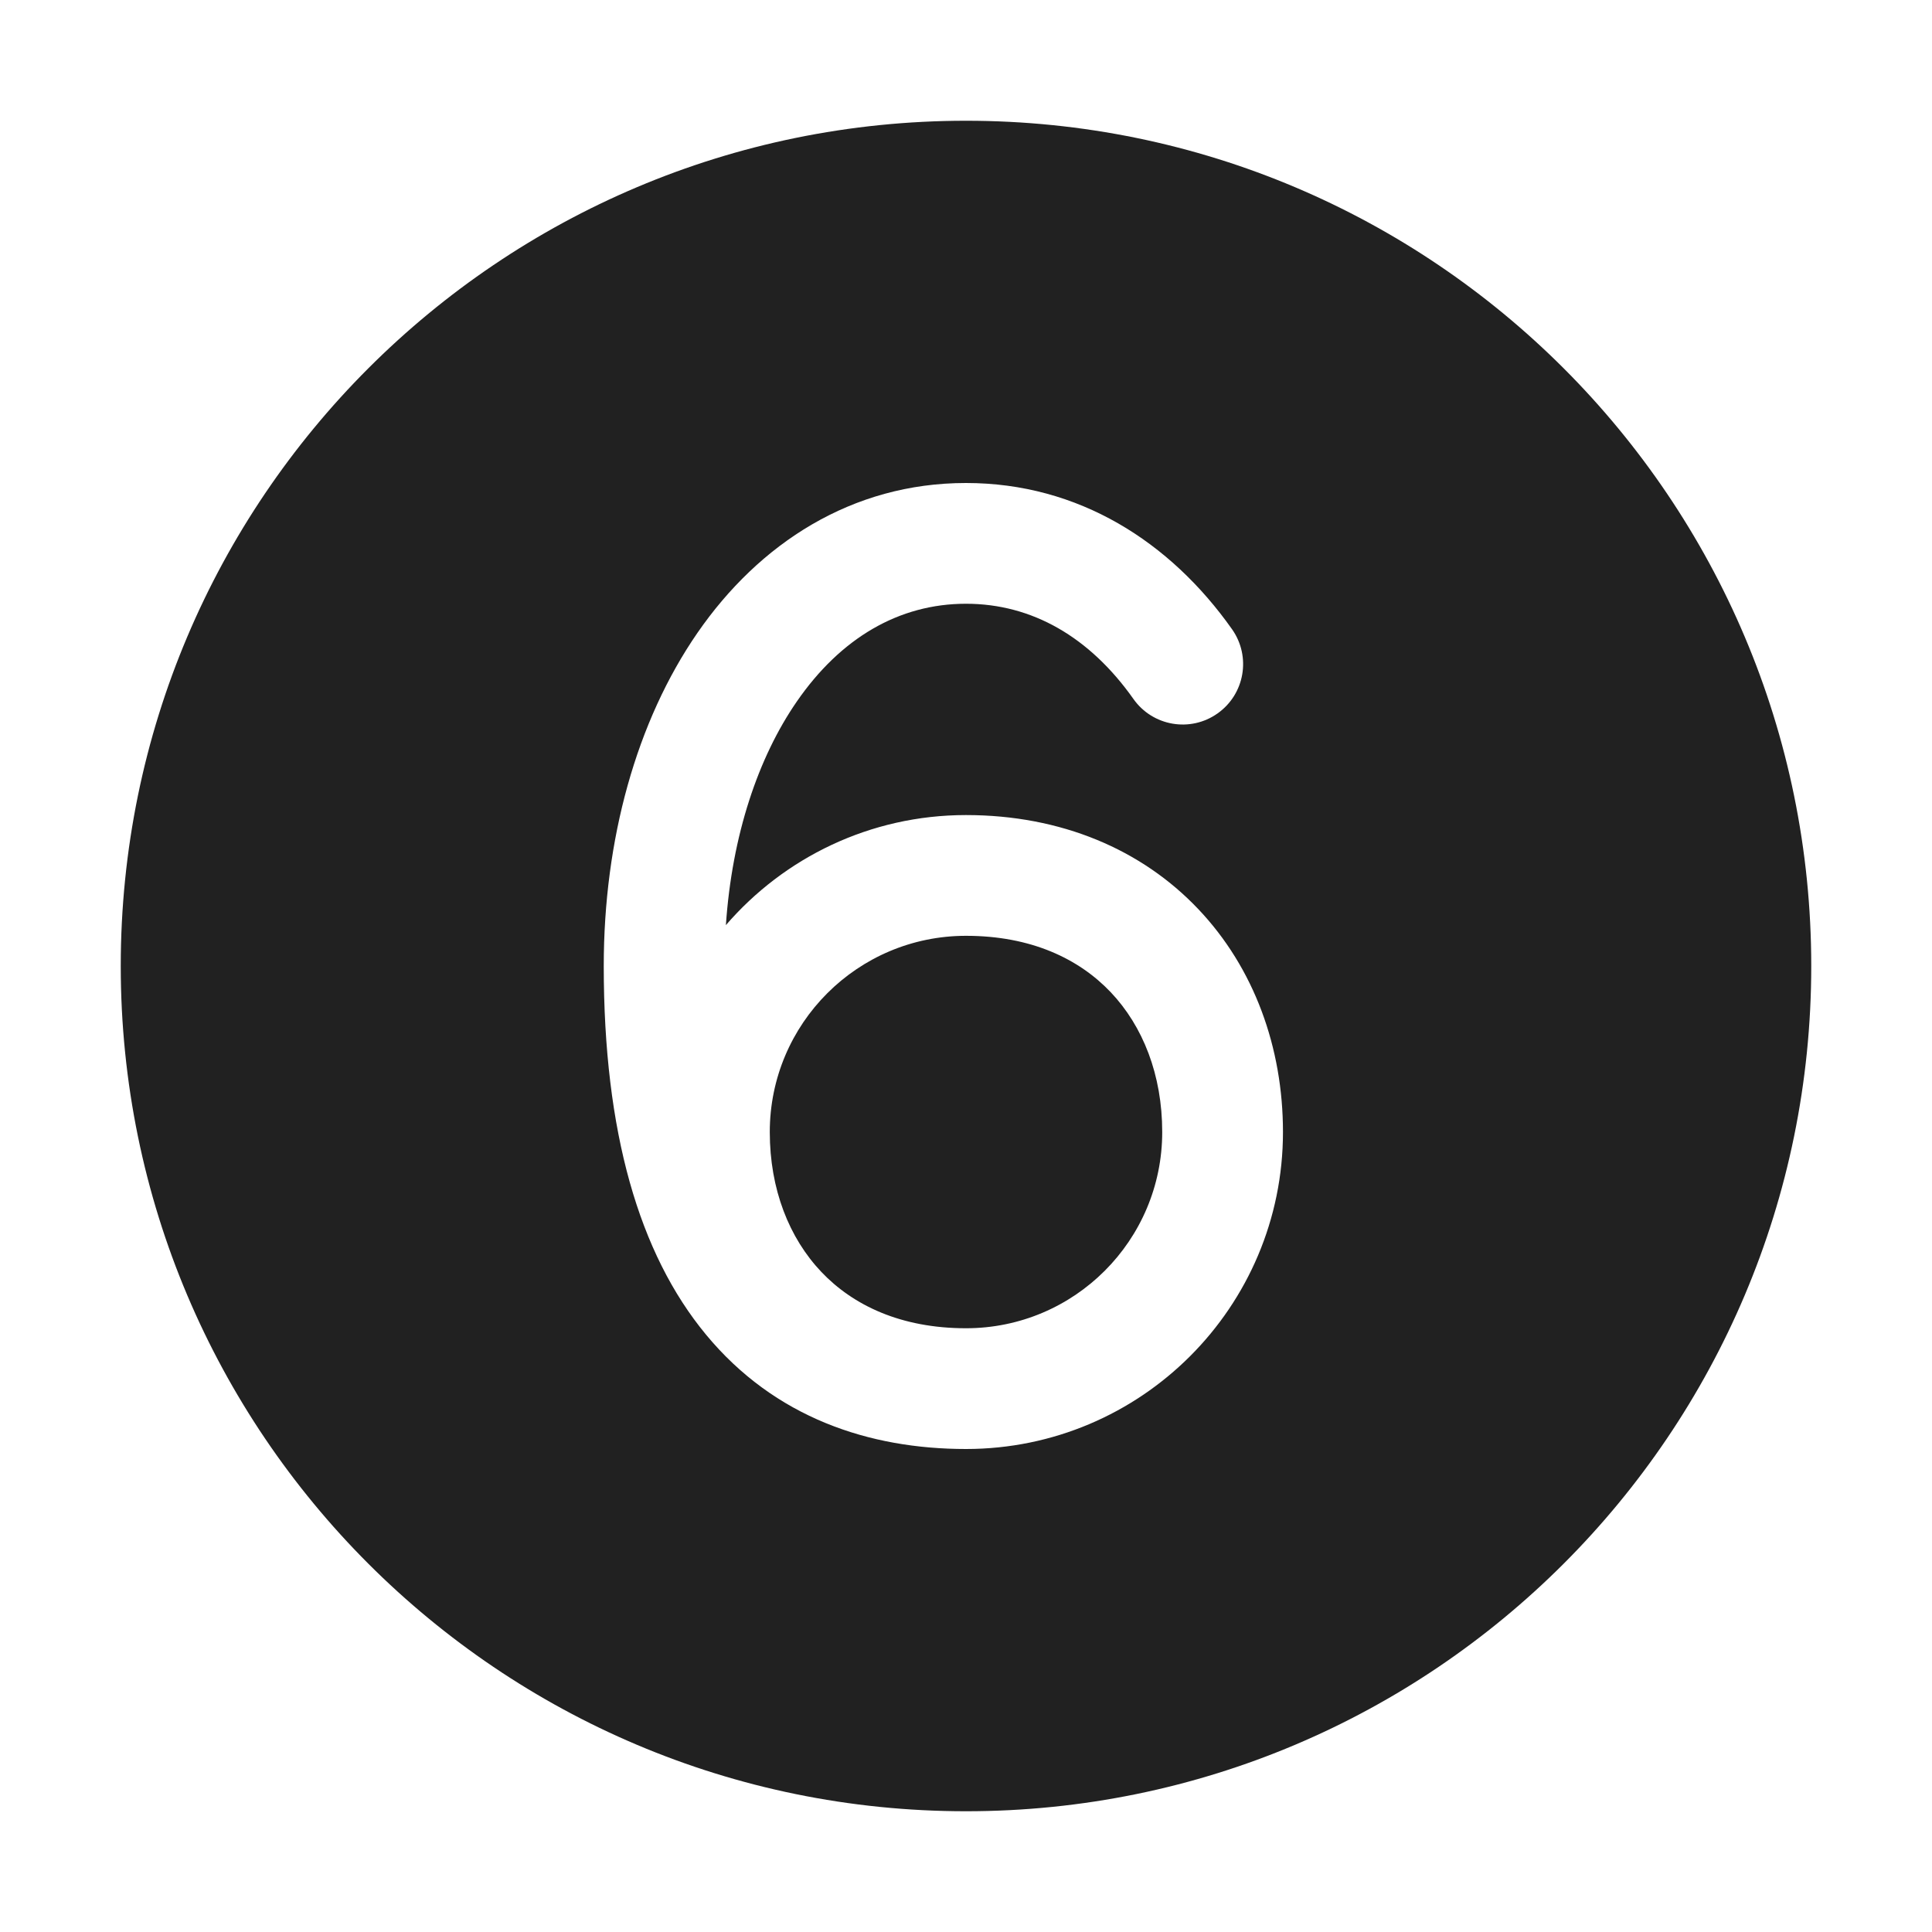 <svg width="32" height="32" viewBox="0 0 32 32" fill="none" xmlns="http://www.w3.org/2000/svg">
<path d="M16 2C8.268 2 2 8.268 2 16C2 23.732 8.268 30 16 30C23.732 30 30 23.732 30 16C30 8.268 23.732 2 16 2ZM16 15.5C14.205 15.5 12.75 16.955 12.75 18.75C12.75 19.698 13.07 20.504 13.604 21.067C14.13 21.621 14.923 22 16 22C17.795 22 19.25 20.545 19.25 18.75C19.25 17.802 18.93 16.996 18.396 16.433C17.869 15.879 17.077 15.5 16 15.5ZM16 24C14.398 24 12.833 23.483 11.694 22.106C10.582 20.762 10 18.745 10 16C10 13.907 10.54 11.948 11.552 10.482C12.575 9.001 14.109 8 16 8C17.865 8 19.384 8.974 20.407 10.423C20.725 10.875 20.618 11.498 20.166 11.817C19.715 12.136 19.091 12.028 18.773 11.577C18.049 10.552 17.095 10 16 10C14.891 10 13.925 10.566 13.198 11.619C12.556 12.548 12.124 13.836 12.023 15.323C12.986 14.207 14.41 13.5 16 13.5C17.579 13.5 18.912 14.072 19.846 15.056C20.773 16.032 21.25 17.351 21.25 18.75C21.25 21.649 18.899 24 16 24Z" fill="#212121"/>
</svg>
